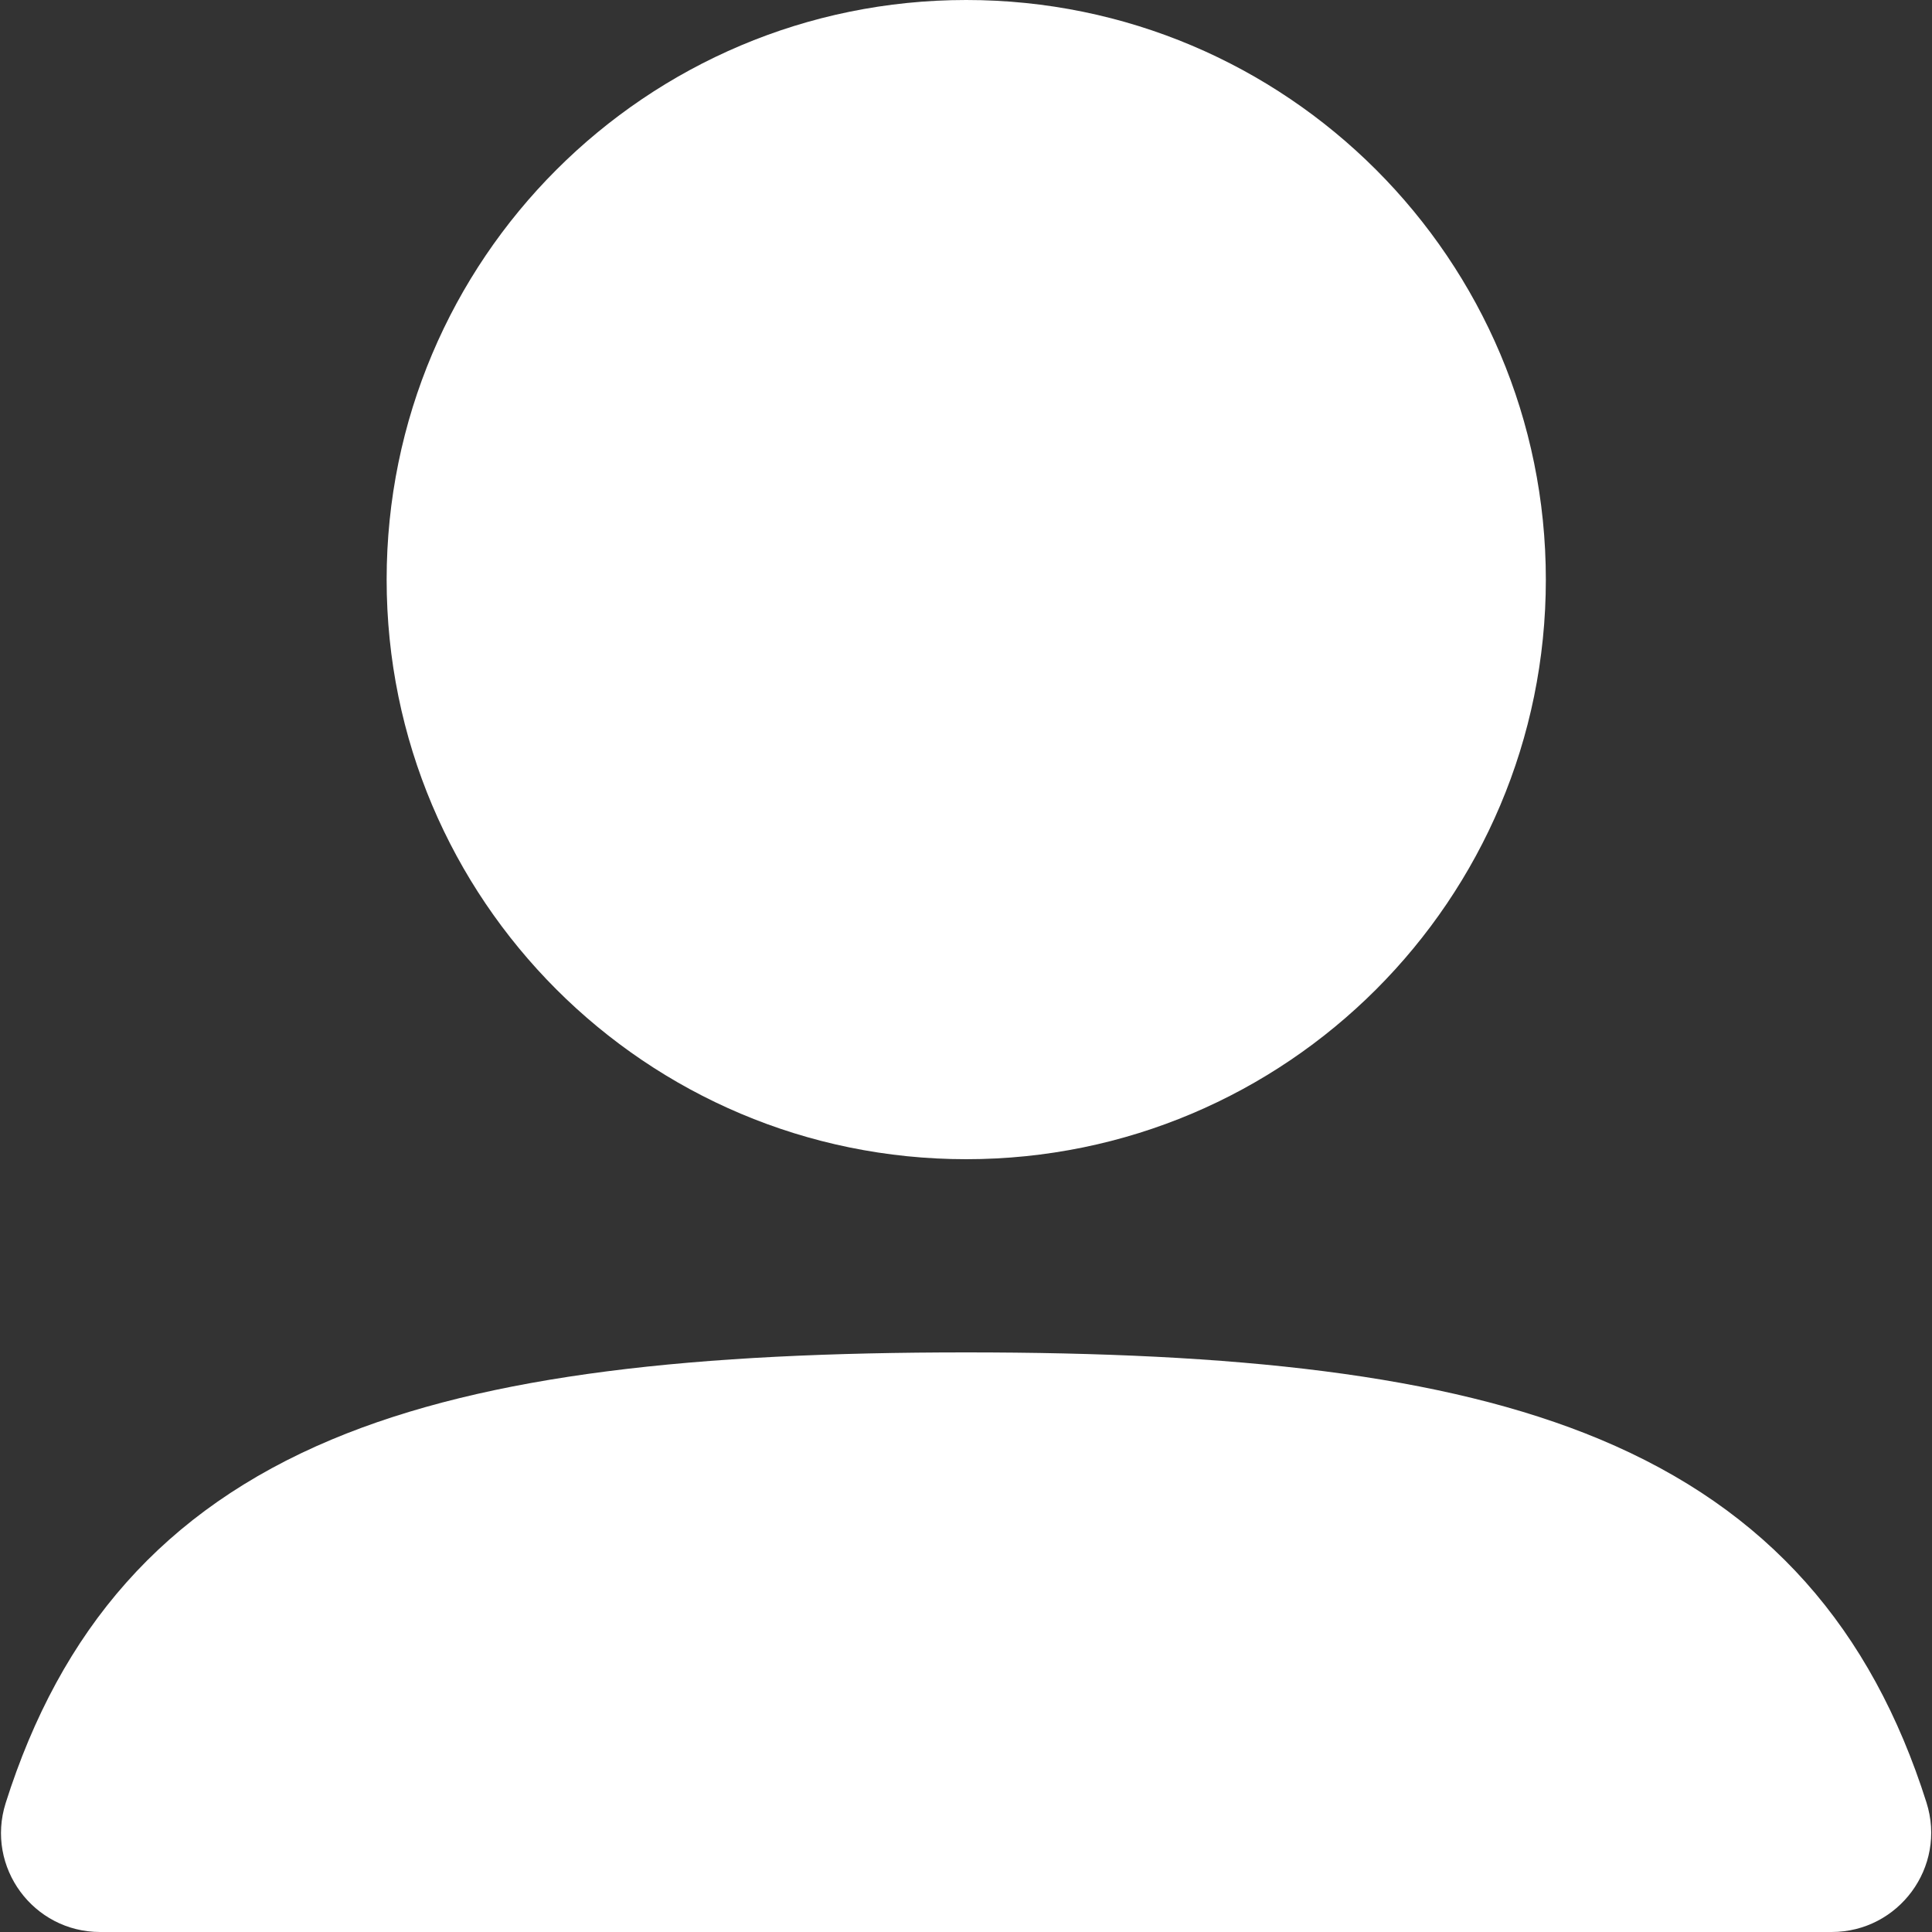 <svg width="16" height="16" viewBox="0 0 16 16" fill="none" xmlns="http://www.w3.org/2000/svg">
<rect x="0" y="0" width="16" height="16" fill="#333333" stroke="none"/>
<path fill-rule="evenodd" clip-rule="evenodd" d="M3.202 4.8C3.202 2.149 5.351 0 8.002 0C10.653 0 12.802 2.149 12.802 4.8C12.802 7.451 10.653 9.6 8.002 9.6C5.351 9.6 3.202 7.451 3.202 4.8Z" fill="white"/>
<path fill-rule="evenodd" clip-rule="evenodd" d="M2.746 11.922C4.046 11.377 5.78 11.2 8.001 11.2C10.218 11.2 11.95 11.377 13.248 11.919C14.642 12.501 15.498 13.489 15.954 14.927C16.124 15.462 15.723 16 15.169 16H0.829C0.277 16 -0.121 15.464 0.047 14.932C0.502 13.495 1.354 12.506 2.746 11.922Z" fill="white"/>
</svg>
